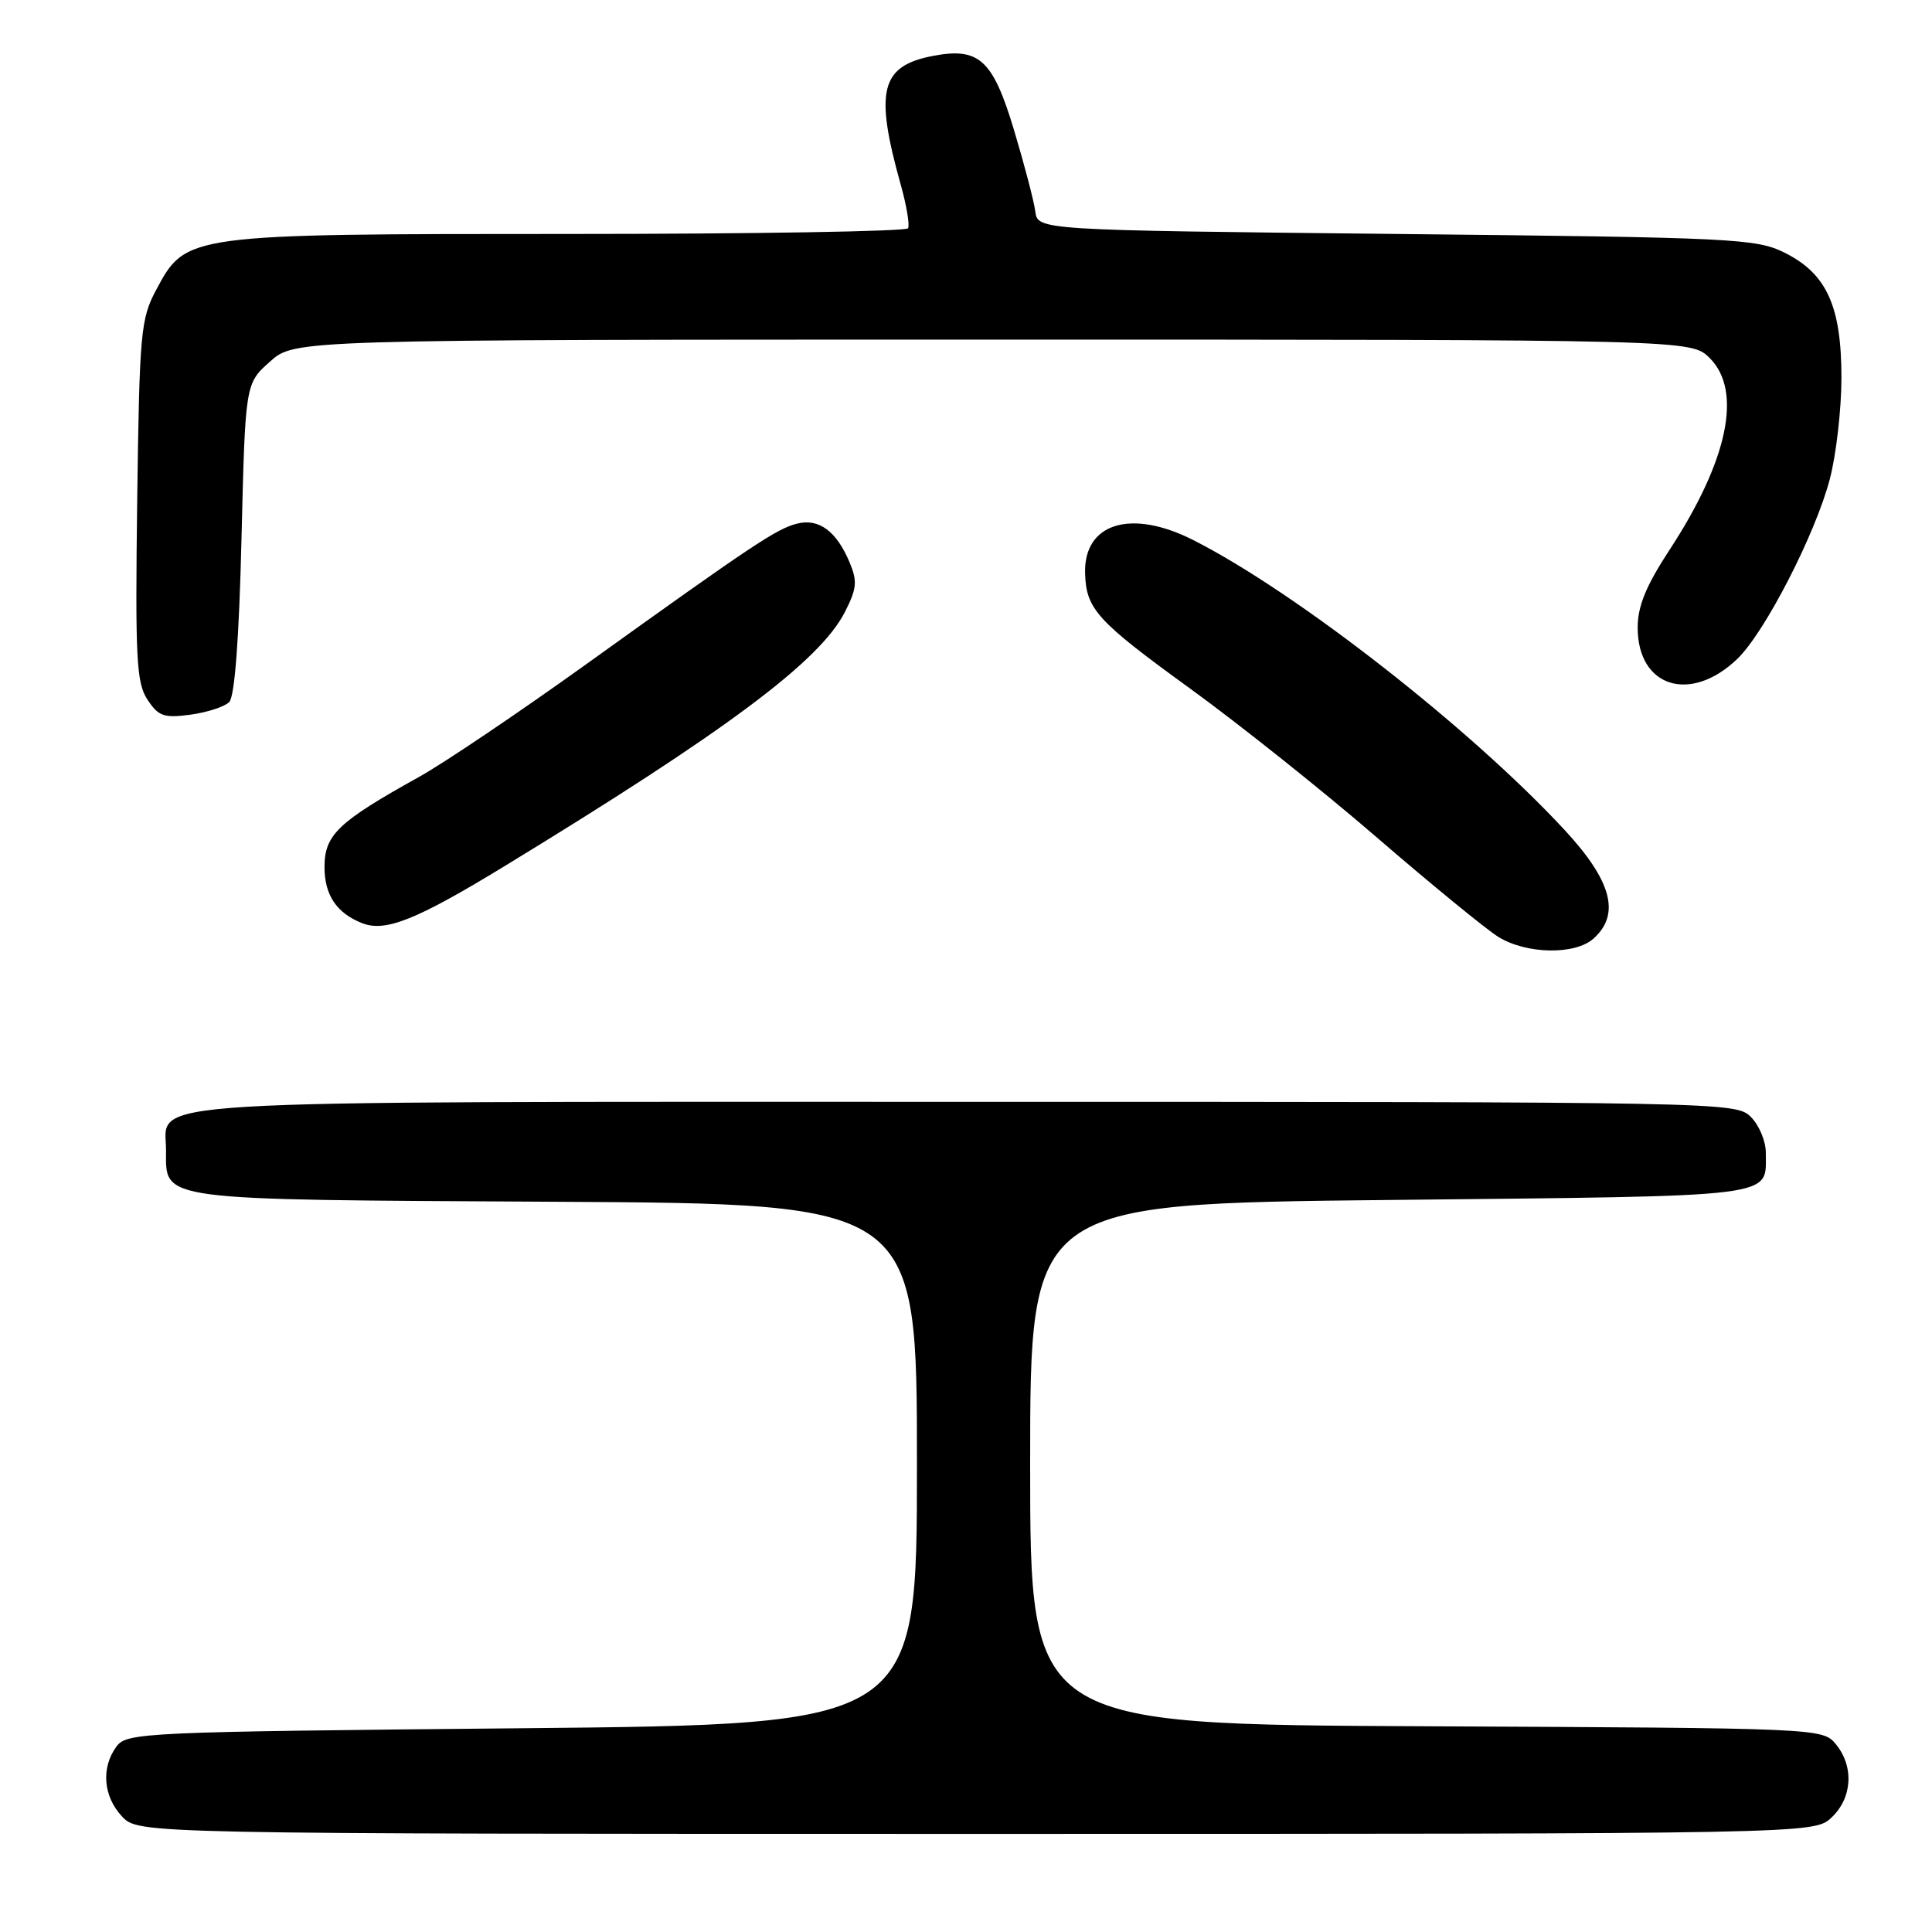 <?xml version="1.0" encoding="UTF-8" standalone="no"?>
<!DOCTYPE svg PUBLIC "-//W3C//DTD SVG 1.1//EN" "http://www.w3.org/Graphics/SVG/1.1/DTD/svg11.dtd" >
<svg xmlns="http://www.w3.org/2000/svg" xmlns:xlink="http://www.w3.org/1999/xlink" version="1.1" viewBox="0 0 256 256">
 <g >
 <path fill="currentColor"
d=" M 242.69 240.83 C 245.45 238.23 245.69 234.06 243.25 231.10 C 241.51 229.00 241.12 228.98 189.00 228.74 C 136.50 228.50 136.50 228.50 136.50 194.00 C 136.50 159.50 136.50 159.50 184.29 159.00 C 236.38 158.45 233.95 158.76 233.98 152.75 C 233.99 151.24 233.10 149.10 232.00 148.00 C 230.03 146.03 228.67 146.00 128.22 146.00 C 15.31 146.00 22.00 145.60 22.00 152.40 C 22.00 159.17 20.34 158.95 73.57 159.24 C 121.50 159.50 121.50 159.50 121.50 194.00 C 121.50 228.50 121.50 228.50 69.17 229.00 C 18.83 229.48 16.78 229.57 15.42 231.44 C 13.37 234.25 13.68 238.03 16.17 240.69 C 18.35 243.00 18.35 243.00 129.36 243.00 C 240.37 243.00 240.37 243.00 242.69 240.83 Z  M 211.17 124.35 C 214.74 121.12 213.56 116.72 207.33 109.99 C 194.83 96.49 171.75 78.47 158.11 71.56 C 149.86 67.38 143.59 69.31 143.78 75.97 C 143.92 80.72 145.34 82.28 157.70 91.24 C 164.19 95.95 175.35 104.84 182.50 111.02 C 189.65 117.19 196.85 123.08 198.50 124.12 C 202.23 126.45 208.72 126.57 211.17 124.35 Z  M 66.69 114.87 C 96.30 96.82 108.62 87.62 111.95 81.10 C 113.54 77.98 113.63 77.02 112.56 74.48 C 110.83 70.37 108.50 68.66 105.63 69.38 C 102.90 70.06 99.80 72.13 77.50 88.14 C 68.70 94.45 58.80 101.13 55.50 102.96 C 44.77 108.93 43.00 110.62 43.00 114.90 C 43.00 118.61 44.61 121.00 48.00 122.33 C 51.07 123.53 55.17 121.89 66.69 114.87 Z  M 30.37 93.03 C 31.10 92.30 31.68 84.66 32.00 71.37 C 32.50 50.83 32.50 50.83 35.77 47.92 C 39.03 45.00 39.03 45.00 131.56 45.00 C 224.09 45.00 224.09 45.00 226.55 47.45 C 230.91 51.81 228.97 61.04 221.19 72.91 C 218.11 77.62 217.00 80.32 217.00 83.16 C 217.00 91.06 223.98 93.26 230.19 87.32 C 233.85 83.81 240.57 70.74 242.47 63.44 C 243.31 60.22 244.00 54.19 244.00 50.04 C 244.00 40.57 242.05 36.28 236.50 33.50 C 232.72 31.61 229.95 31.47 185.00 31.00 C 137.50 30.50 137.50 30.50 137.18 28.00 C 137.00 26.62 135.72 21.76 134.35 17.19 C 131.56 7.93 129.75 6.26 123.71 7.39 C 116.68 8.71 115.85 11.97 119.36 24.50 C 120.13 27.25 120.56 29.84 120.32 30.25 C 120.08 30.66 99.89 31.00 75.46 31.00 C 24.71 31.00 24.65 31.01 20.71 38.38 C 18.64 42.24 18.48 44.00 18.18 66.32 C 17.91 87.22 18.07 90.46 19.53 92.69 C 20.99 94.91 21.71 95.17 25.22 94.70 C 27.43 94.40 29.75 93.65 30.37 93.03 Z "/>
</g>
</svg>